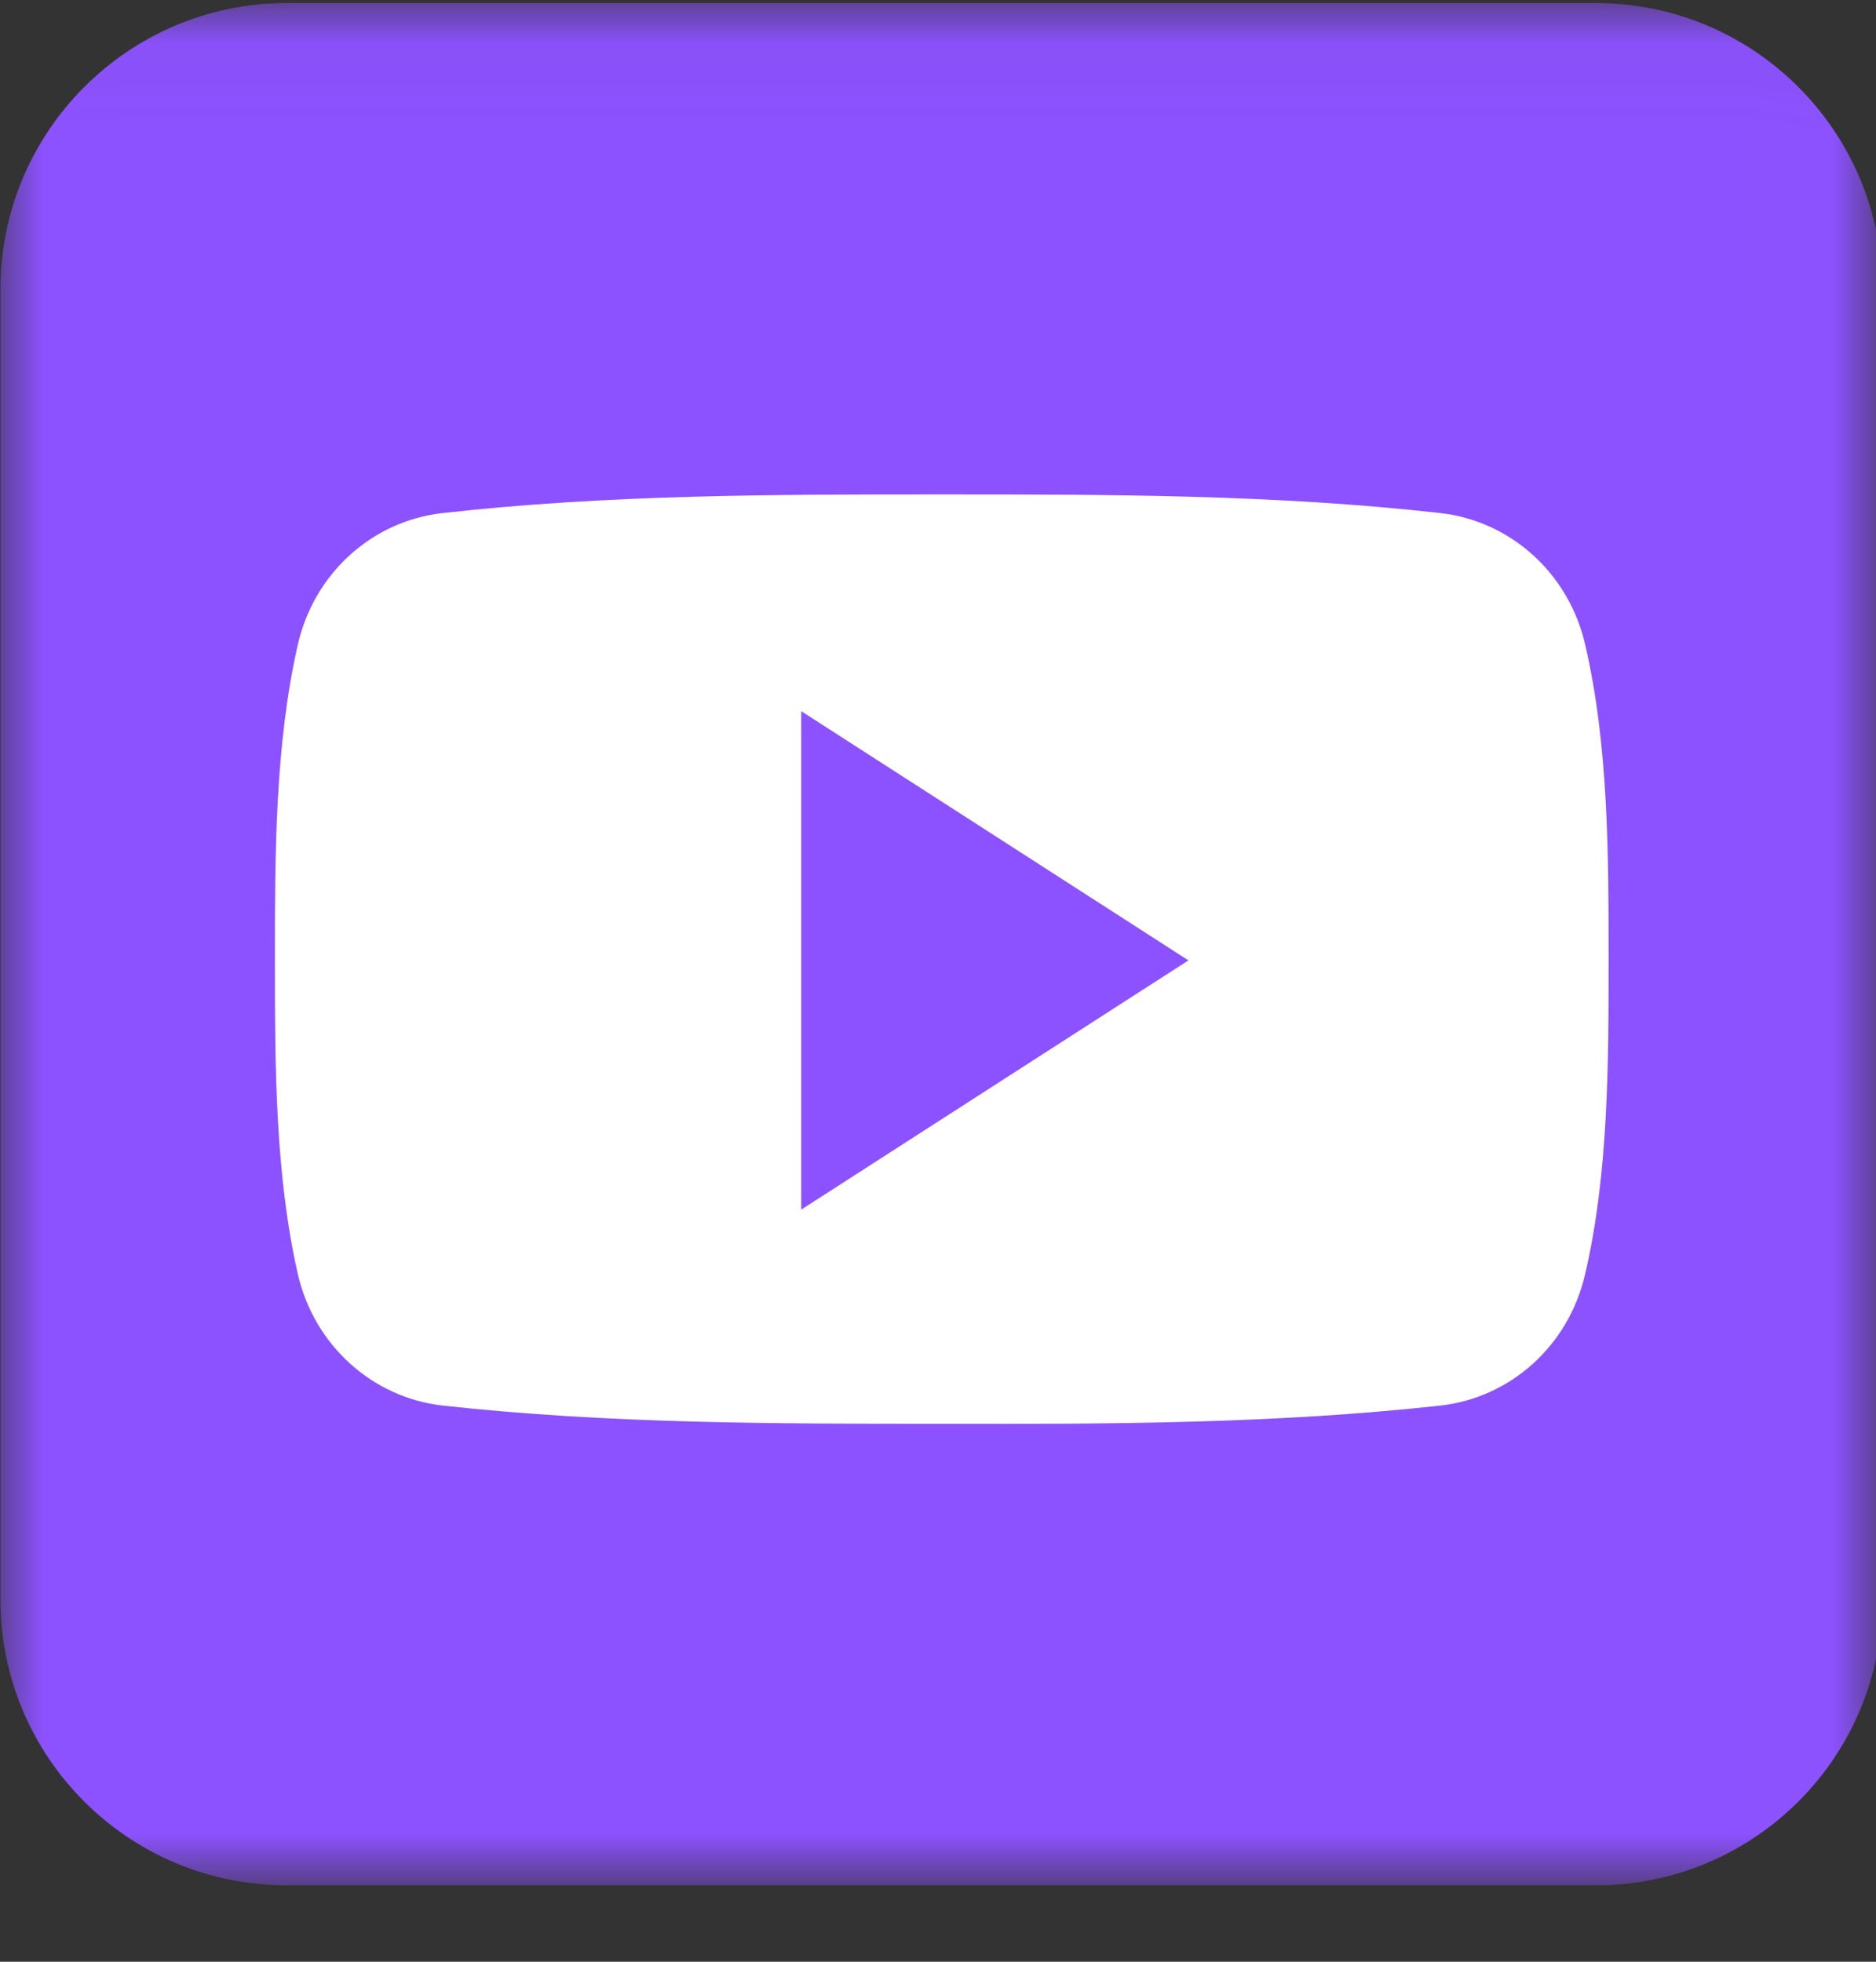 <svg width="22" height="23" viewBox="0 0 22 23" fill="none" xmlns="http://www.w3.org/2000/svg">
<rect x="0" y="0" width="22" height="23" fill="#333333" stroke="none"/>
<mask id="mask0_2848_1162" style="mask-type:luminance" maskUnits="userSpaceOnUse" x="0" y="0" width="22" height="23">
<path d="M0.005 0.036H21.994V22.026H0.005V0.036Z" fill="white"/>
</mask>
<g mask="url(#mask0_2848_1162)">
<path d="M22.073 18.755C22.073 20.604 20.567 22.104 18.718 22.104H3.359C1.51 22.104 0.005 20.604 0.005 18.755V3.39C0.005 1.541 1.51 0.036 3.359 0.036H18.718C20.567 0.036 22.073 1.541 22.073 3.39V18.755Z" fill="#8C52FF"/>
</g>
<path d="M18.864 11.245C18.864 12.469 18.864 13.76 18.588 14.943C18.395 15.776 17.718 16.385 16.895 16.479C14.958 16.693 12.995 16.698 11.041 16.693C9.083 16.693 7.13 16.693 5.187 16.479C4.369 16.385 3.687 15.776 3.494 14.943C3.224 13.76 3.224 12.469 3.224 11.245C3.224 10.026 3.224 8.734 3.494 7.552C3.687 6.719 4.364 6.109 5.187 6.016C7.13 5.797 9.088 5.797 11.041 5.797C12.995 5.797 14.958 5.797 16.895 6.016C17.713 6.109 18.395 6.719 18.588 7.552C18.864 8.734 18.864 10.026 18.864 11.245Z" fill="white"/>
<path d="M9.396 8.338V14.182L13.937 11.26L9.396 8.338Z" fill="#8C52FF"/>
</svg>
